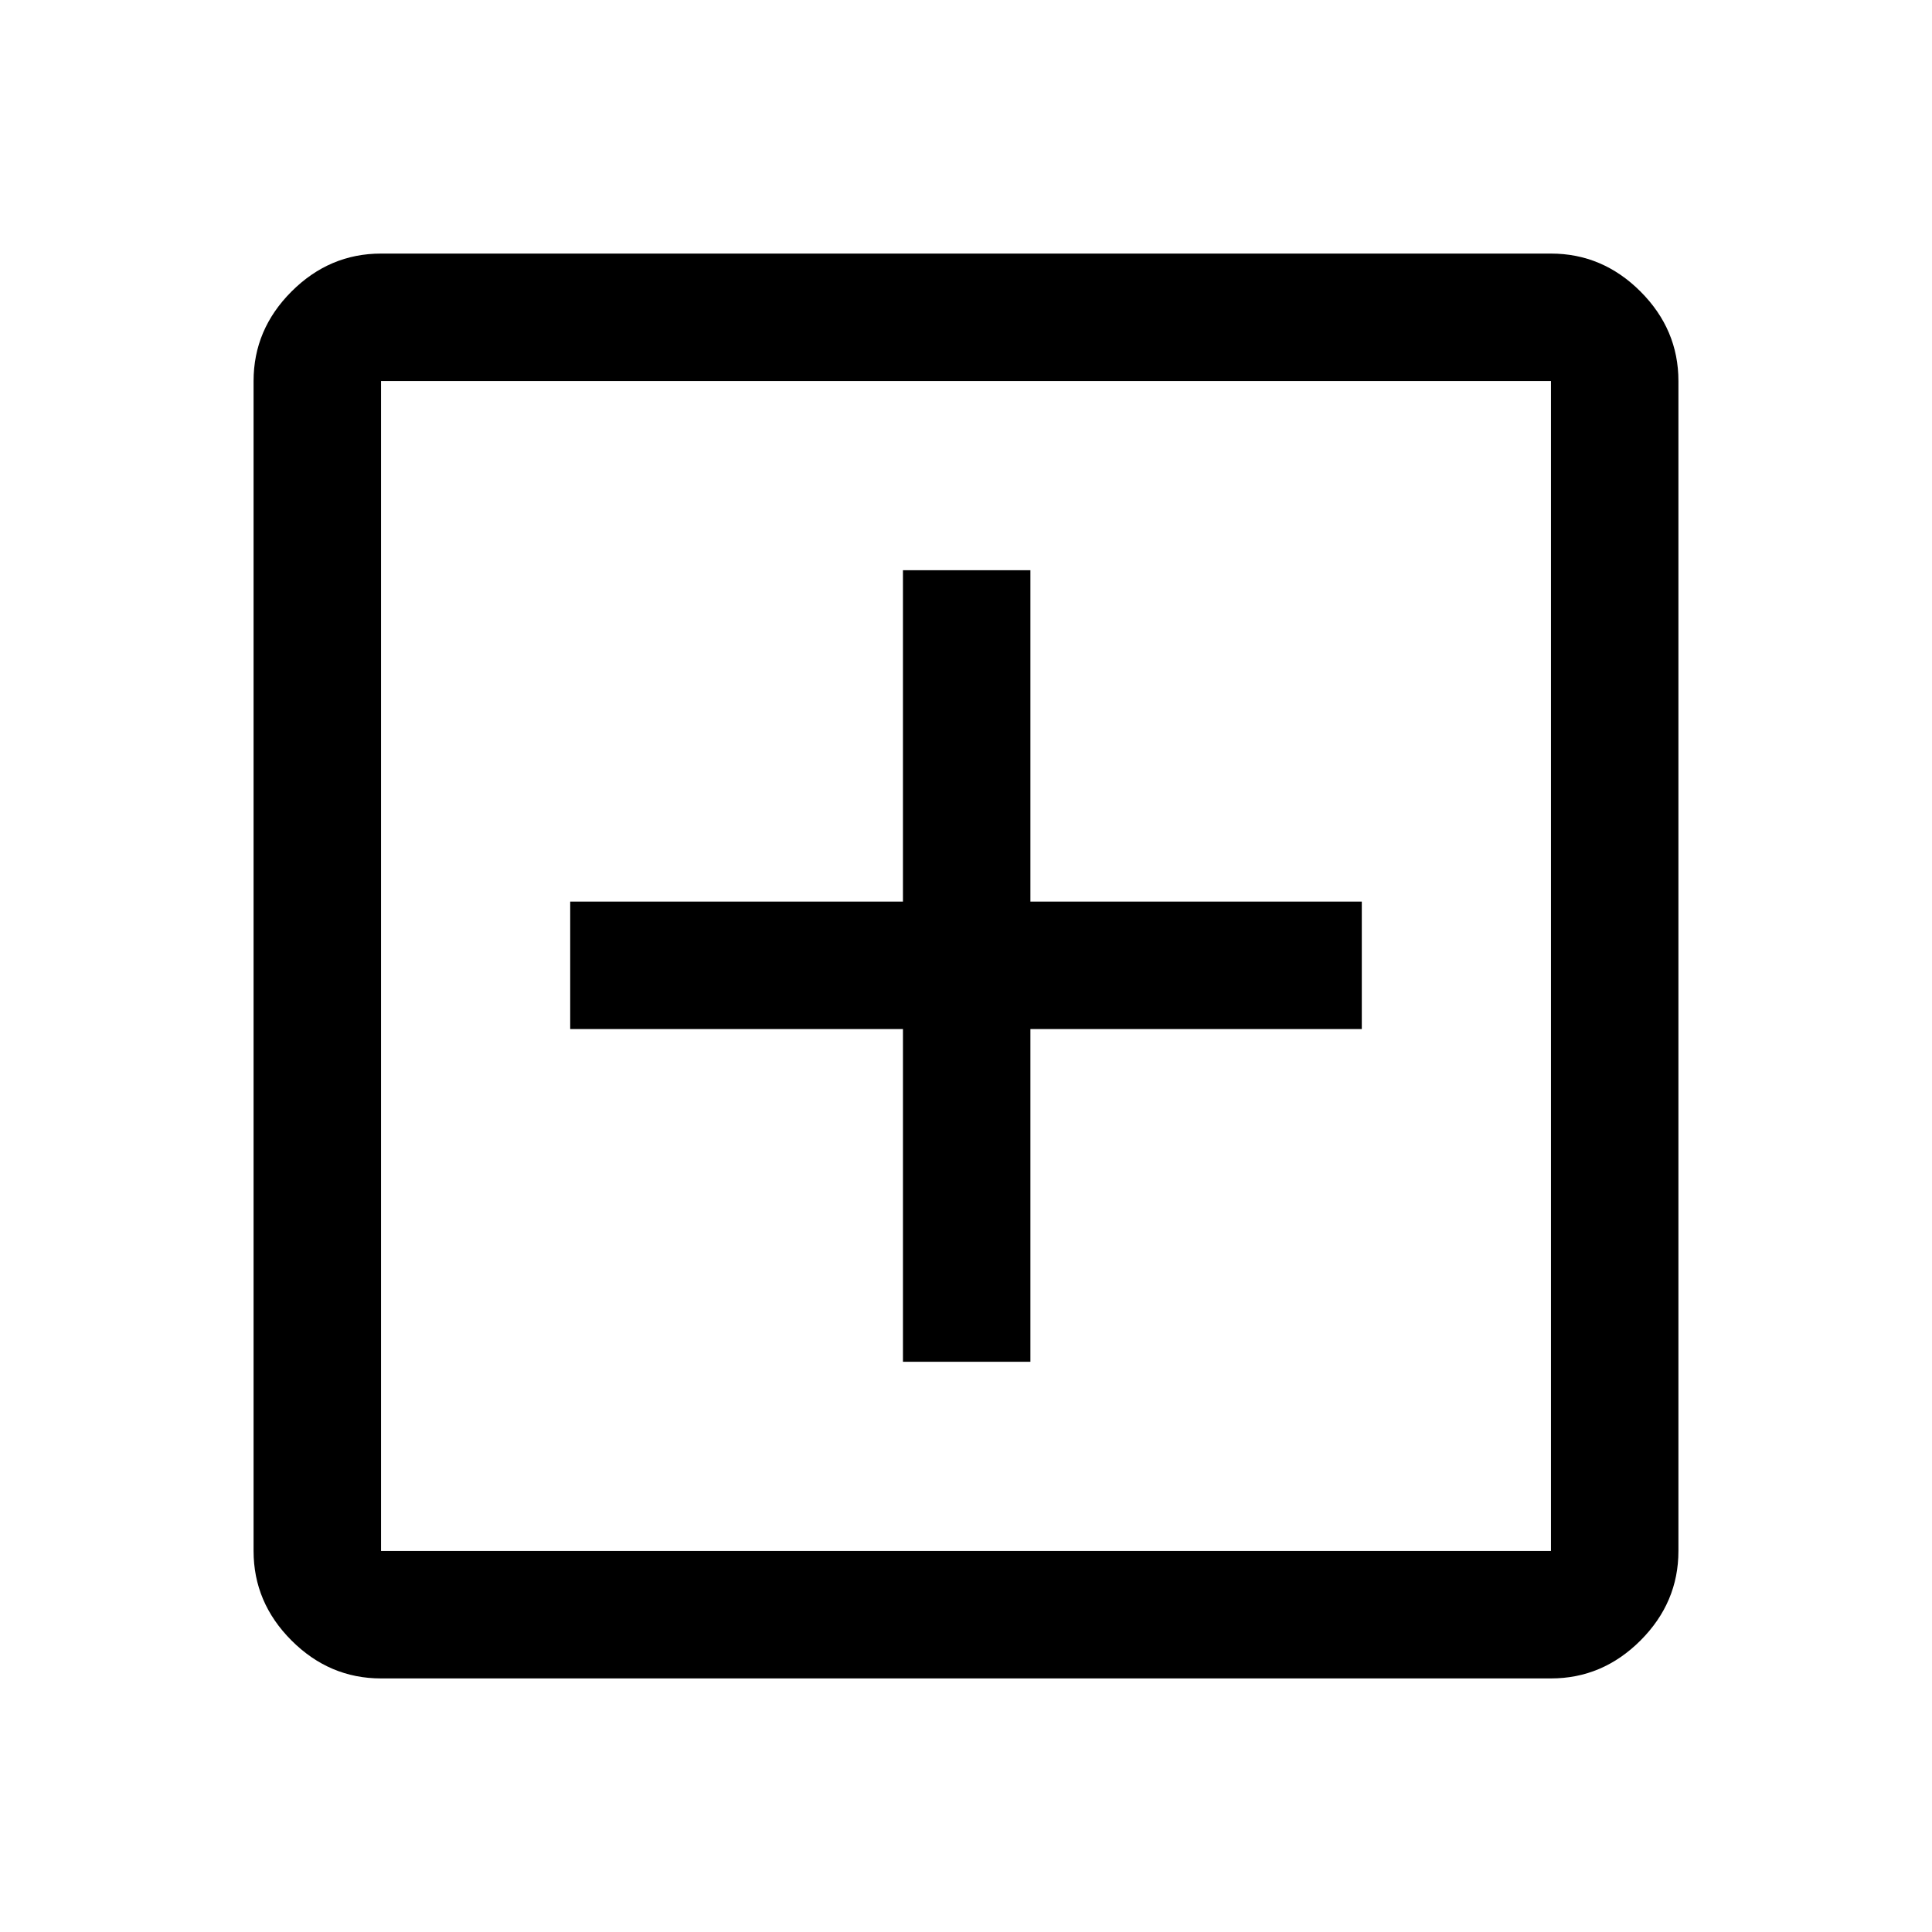 <svg xmlns="http://www.w3.org/2000/svg" height="40" viewBox="0 -960 960 960" width="40"><path d="M448.67-283.33H512v-165.34h164.67V-512H512v-164.67h-63.33V-512H283.33v63.33h165.34v165.34ZM189.33-126q-25.62 0-44.48-18.85Q126-163.71 126-189.33v-581.34q0-25.62 18.85-44.48Q163.71-834 189.33-834h581.34q25.62 0 44.48 18.85Q834-796.29 834-770.67v581.34q0 25.62-18.85 44.48Q796.29-126 770.67-126H189.33Zm0-63.33h581.34v-581.34H189.33v581.34Zm0-581.34v581.34-581.34Z"/></svg>